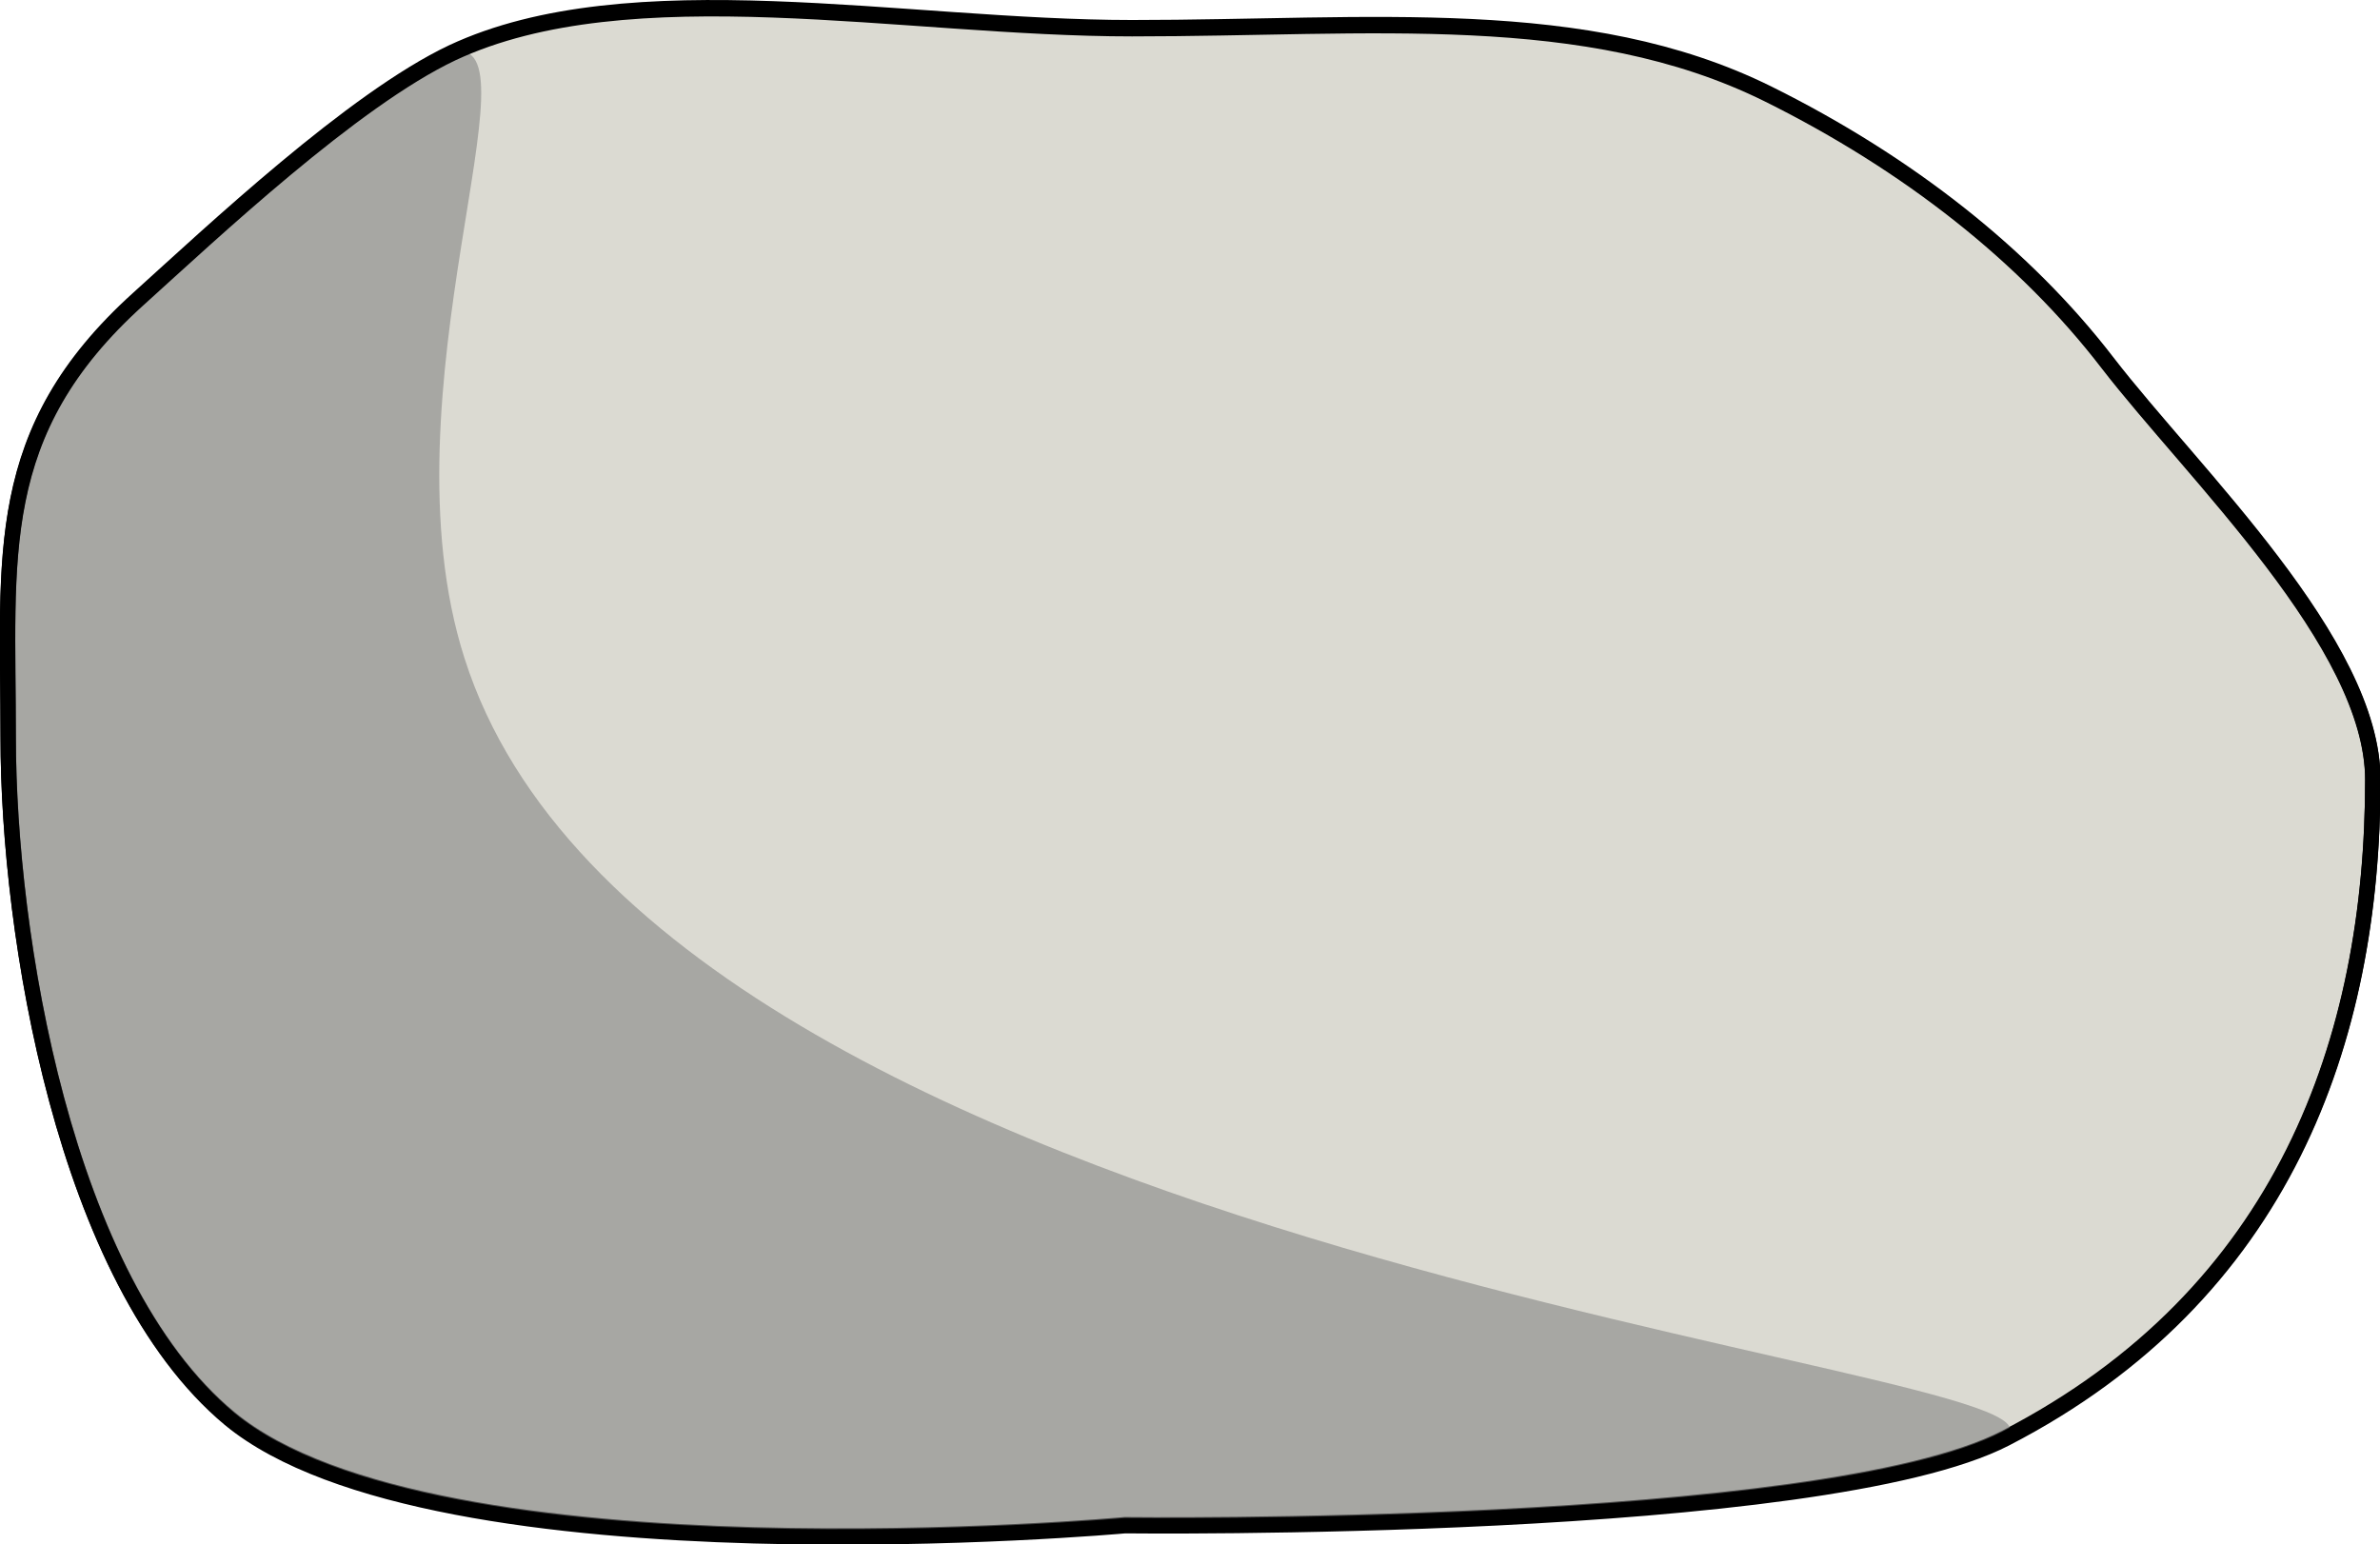 <?xml version="1.0" encoding="utf-8"?>
<!-- Generator: Adobe Illustrator 25.2.3, SVG Export Plug-In . SVG Version: 6.00 Build 0)  -->
<svg version="1.1" xmlns="http://www.w3.org/2000/svg" xmlns:xlink="http://www.w3.org/1999/xlink" x="0px" y="0px"
	 viewBox="0 0 232.1 150.6" style="enable-background:new 0 0 232.1 150.6;" xml:space="preserve">
<style type="text/css">
	.st0{fill:#F9EEDB;stroke:#1A1A1A;stroke-width:0.75;stroke-miterlimit:10;}
	.st1{fill:none;stroke:#2F2F2F;stroke-width:4;stroke-linecap:round;stroke-miterlimit:10;}
	.st2{fill:#F0F0F0;}
	.st3{fill:#2F2F2F;stroke:#FFFFFF;stroke-width:0.5;stroke-miterlimit:10;}
	.st4{fill:#585957;stroke:#000000;stroke-width:0.5;stroke-miterlimit:10;}
	.st5{fill:#FF9A93;stroke:#000000;stroke-width:0.5;stroke-miterlimit:10;}
	.st6{fill:#ABBEBD;stroke:#000000;stroke-width:0.5;stroke-miterlimit:10;}
	.st7{fill:#FFFFFF;stroke:#000000;stroke-width:0.5;stroke-miterlimit:10;}
	.st8{fill:none;stroke:#000000;stroke-width:0.5;stroke-miterlimit:10;}
	.st9{fill:#EB7F7F;}
	.st10{fill:#AFDCDC;stroke:#000000;stroke-width:0.5;stroke-miterlimit:10;}
	.st11{fill:#75C9DF;}
	.st12{opacity:0.23;fill:#585957;}
	.st13{fill:#8DCBC3;}
	.st14{fill:#AFDCDC;}
	.st15{fill:#F9EEDB;}
	.st16{opacity:0.44;}
	.st17{fill:none;stroke:#FF0000;stroke-miterlimit:10;}
	.st18{fill:#002CA4;}
	.st19{fill:#0050E3;}
	.st20{fill:#FFA8A7;}
	.st21{fill:#FFCFD0;}
	.st22{fill:#0050E3;stroke:#1B1464;stroke-miterlimit:10;}
	.st23{fill:#00BAA5;}
	.st24{fill:#C7EAD7;}
	.st25{fill:#FF3627;}
	.st26{fill:#D80000;}
	.st27{fill:#1B9787;}
	.st28{fill:#FEFD87;}
	.st29{fill:#002D82;}
	.st30{fill:#00106A;}
	.st31{fill:#E492B8;}
	.st32{fill:#22B573;stroke:#000000;stroke-width:0.5;stroke-miterlimit:10;}
	.st33{fill:#FFD900;}
	.st34{fill:#DAB312;stroke:#000000;stroke-width:0.5;stroke-miterlimit:10;}
	.st35{fill:#FF9A93;}
	.st36{fill:#FEFEC3;}
	.st37{fill:#FFBECA;}
	.st38{fill:#FFA5AE;}
	.st39{fill:#FFFFFF;}
	.st40{fill:#8FBC9C;}
	.st41{fill:none;stroke:#000000;stroke-width:0.25;stroke-miterlimit:10;}
	.st42{opacity:0.32;fill:#585957;}
	.st43{fill:none;stroke:#000000;stroke-width:2;stroke-miterlimit:10;}
	.st44{fill:#FEFEC3;stroke:#000000;stroke-width:0.5;stroke-miterlimit:10;}
	.st45{fill:#FFBECA;stroke:#000000;stroke-width:0.5;stroke-miterlimit:10;}
	.st46{fill:#FCF6ED;stroke:#000000;stroke-miterlimit:10;}
	.st47{fill:#7F7F7F;stroke:#000000;stroke-miterlimit:10;}
	.st48{opacity:0.12;}
	.st49{fill:#008072;stroke:#000000;stroke-width:0.75;stroke-miterlimit:10;}
	.st50{fill:#FFE7A0;stroke:#000000;stroke-width:0.75;stroke-miterlimit:10;}
	.st51{fill:#FFA5AE;stroke:#000000;stroke-width:0.75;stroke-miterlimit:10;}
	.st52{fill:none;stroke:#000000;stroke-width:3;stroke-miterlimit:10;}
	.st53{fill:#FFA5AE;stroke:#000000;stroke-width:0.1;stroke-miterlimit:10;}
	.st54{fill:#FF0000;}
	.st55{fill:#ABBEBD;stroke:#000000;stroke-width:0.25;stroke-miterlimit:10;}
	.st56{opacity:0.6;fill:#FFFFFF;}
	.st57{fill:#FF4A3D;}
	.st58{fill:#7FA7F1;stroke:#7FA7F1;stroke-miterlimit:10;}
	.st59{fill:#ABBEBD;stroke:#000000;stroke-width:1.5;stroke-miterlimit:10;}
	.st60{fill:none;stroke:#000000;stroke-width:0.75;stroke-miterlimit:10;}
	.st61{fill:#FEF7EF;stroke:#000000;stroke-width:0.75;stroke-miterlimit:10;}
	.st62{fill:none;stroke:#000000;stroke-width:0.75;stroke-linecap:round;stroke-miterlimit:10;}
	.st63{fill:#FFFFFF;stroke:#000000;stroke-width:0.75;stroke-miterlimit:10;}
	.st64{fill:#DBDAD2;stroke:#000000;stroke-width:0.5;stroke-miterlimit:10;}
	.st65{fill:#FF4A3D;stroke:#000000;stroke-width:0.5;stroke-linecap:round;stroke-miterlimit:10;}
	.st66{fill:none;stroke:#000000;stroke-width:0.5;stroke-linecap:round;stroke-miterlimit:10;}
	.st67{fill:#F9EEDB;stroke:#000000;stroke-width:0.5;stroke-miterlimit:10;}
	.st68{fill:#7F7F7F;stroke:#000000;stroke-width:0.5;stroke-miterlimit:10;}
	.st69{fill:#7FDCD2;stroke:#000000;stroke-width:0.5;stroke-miterlimit:10;}
	.st70{fill:#FF7BAC;stroke:#2F2F2F;stroke-width:0.5;stroke-miterlimit:10;}
	.st71{fill:none;stroke:#2F2F2F;stroke-width:0.5;stroke-miterlimit:10;}
	.st72{fill:#F9EEDB;stroke:#2F2F2F;stroke-width:0.5;stroke-miterlimit:10;}
	.st73{fill:#2F2F2F;}
	.st74{fill:none;stroke:#F9EEDB;stroke-width:0.5;stroke-miterlimit:10;}
	.st75{fill:none;stroke:#000000;stroke-linejoin:round;stroke-miterlimit:10;}
	.st76{fill:#E3F4EB;stroke:#000000;stroke-width:1.5;stroke-miterlimit:10;}
	.st77{opacity:0.5;}
	.st78{fill:none;stroke:#000000;stroke-width:1.5;stroke-miterlimit:10;}
	.st79{opacity:0.52;fill:#FFFFFF;}
	.st80{opacity:0.47;fill:#2F2F2F;}
	.st81{fill:#FFCF0A;stroke:#2F2F2F;stroke-width:1.5;stroke-miterlimit:10;}
	.st82{fill:none;stroke:#2F2F2F;stroke-width:4;stroke-miterlimit:10;}
	.st83{fill:#F9EEDB;stroke:#7FA7F1;stroke-miterlimit:10;}
	.st84{fill:#F9EEDB;stroke:#2F2F2F;stroke-width:1.5;stroke-miterlimit:10;}
	.st85{fill:none;stroke:#2F2F2F;stroke-width:1.5;stroke-miterlimit:10;}
	.st86{fill:#DBDAD2;stroke:#000000;stroke-width:1.5;stroke-miterlimit:10;}
	.st87{opacity:0.56;fill:#7F7F7F;}
</style>
<g id="Ebene_2">
</g>
<g id="Ebene_1">
	<g>
		<path class="st86" d="M231.4,76c0,25.4-8.7,50.2-35.8,64.2c-18,9.3-85.9,8.5-85.9,8.5s-67.3,6.1-87.3-10.4
			C6.2,124.9,0.8,90.9,0.8,71.9c0-17.8-1.7-29.8,12.7-42.8c7.2-6.5,20.9-19.4,30.6-24c17.3-8.1,44-2.4,66.3-2.4
			c23.3,0,44.2-2.4,62,6.4c13.7,6.8,25.1,15.8,33.1,26.2C213.9,46.2,231.4,62.7,231.4,76z"/>
		<path class="st87" d="M195.6,140.1c-3.4,2.6-16.8,5.3-39,7.1c-15.6,1.3-62.5,1.6-46.8,1.4l0,0c0,0-67.3,6.1-87.3-10.4
			C6.2,124.9,0.8,90.9,0.8,71.9c0-17.8-1.7-29.8,12.7-42.8C26.9,17,37.7,6.7,44.1,5.1c9-2.2-7.1,33.2,1.2,59.1
			C64.1,123.3,204.8,133.1,195.6,140.1z"/>
		<path class="st78" d="M231.4,76.1c0,25.4-8.7,50.2-35.8,64.2c-18,9.3-85.9,8.5-85.9,8.5s-67.3,6.1-87.3-10.4
			C6.2,124.9,0.8,91,0.8,72c0-17.8-1.7-29.8,12.7-42.8c7.2-6.5,20.9-19.4,30.6-24c17.3-8.1,44-2.4,66.3-2.4c23.3,0,44.2-2.4,62,6.4
			c13.7,6.8,25.1,15.8,33.1,26.2C213.9,46.3,231.4,62.8,231.4,76.1z"/>
	</g>
</g>
</svg>
